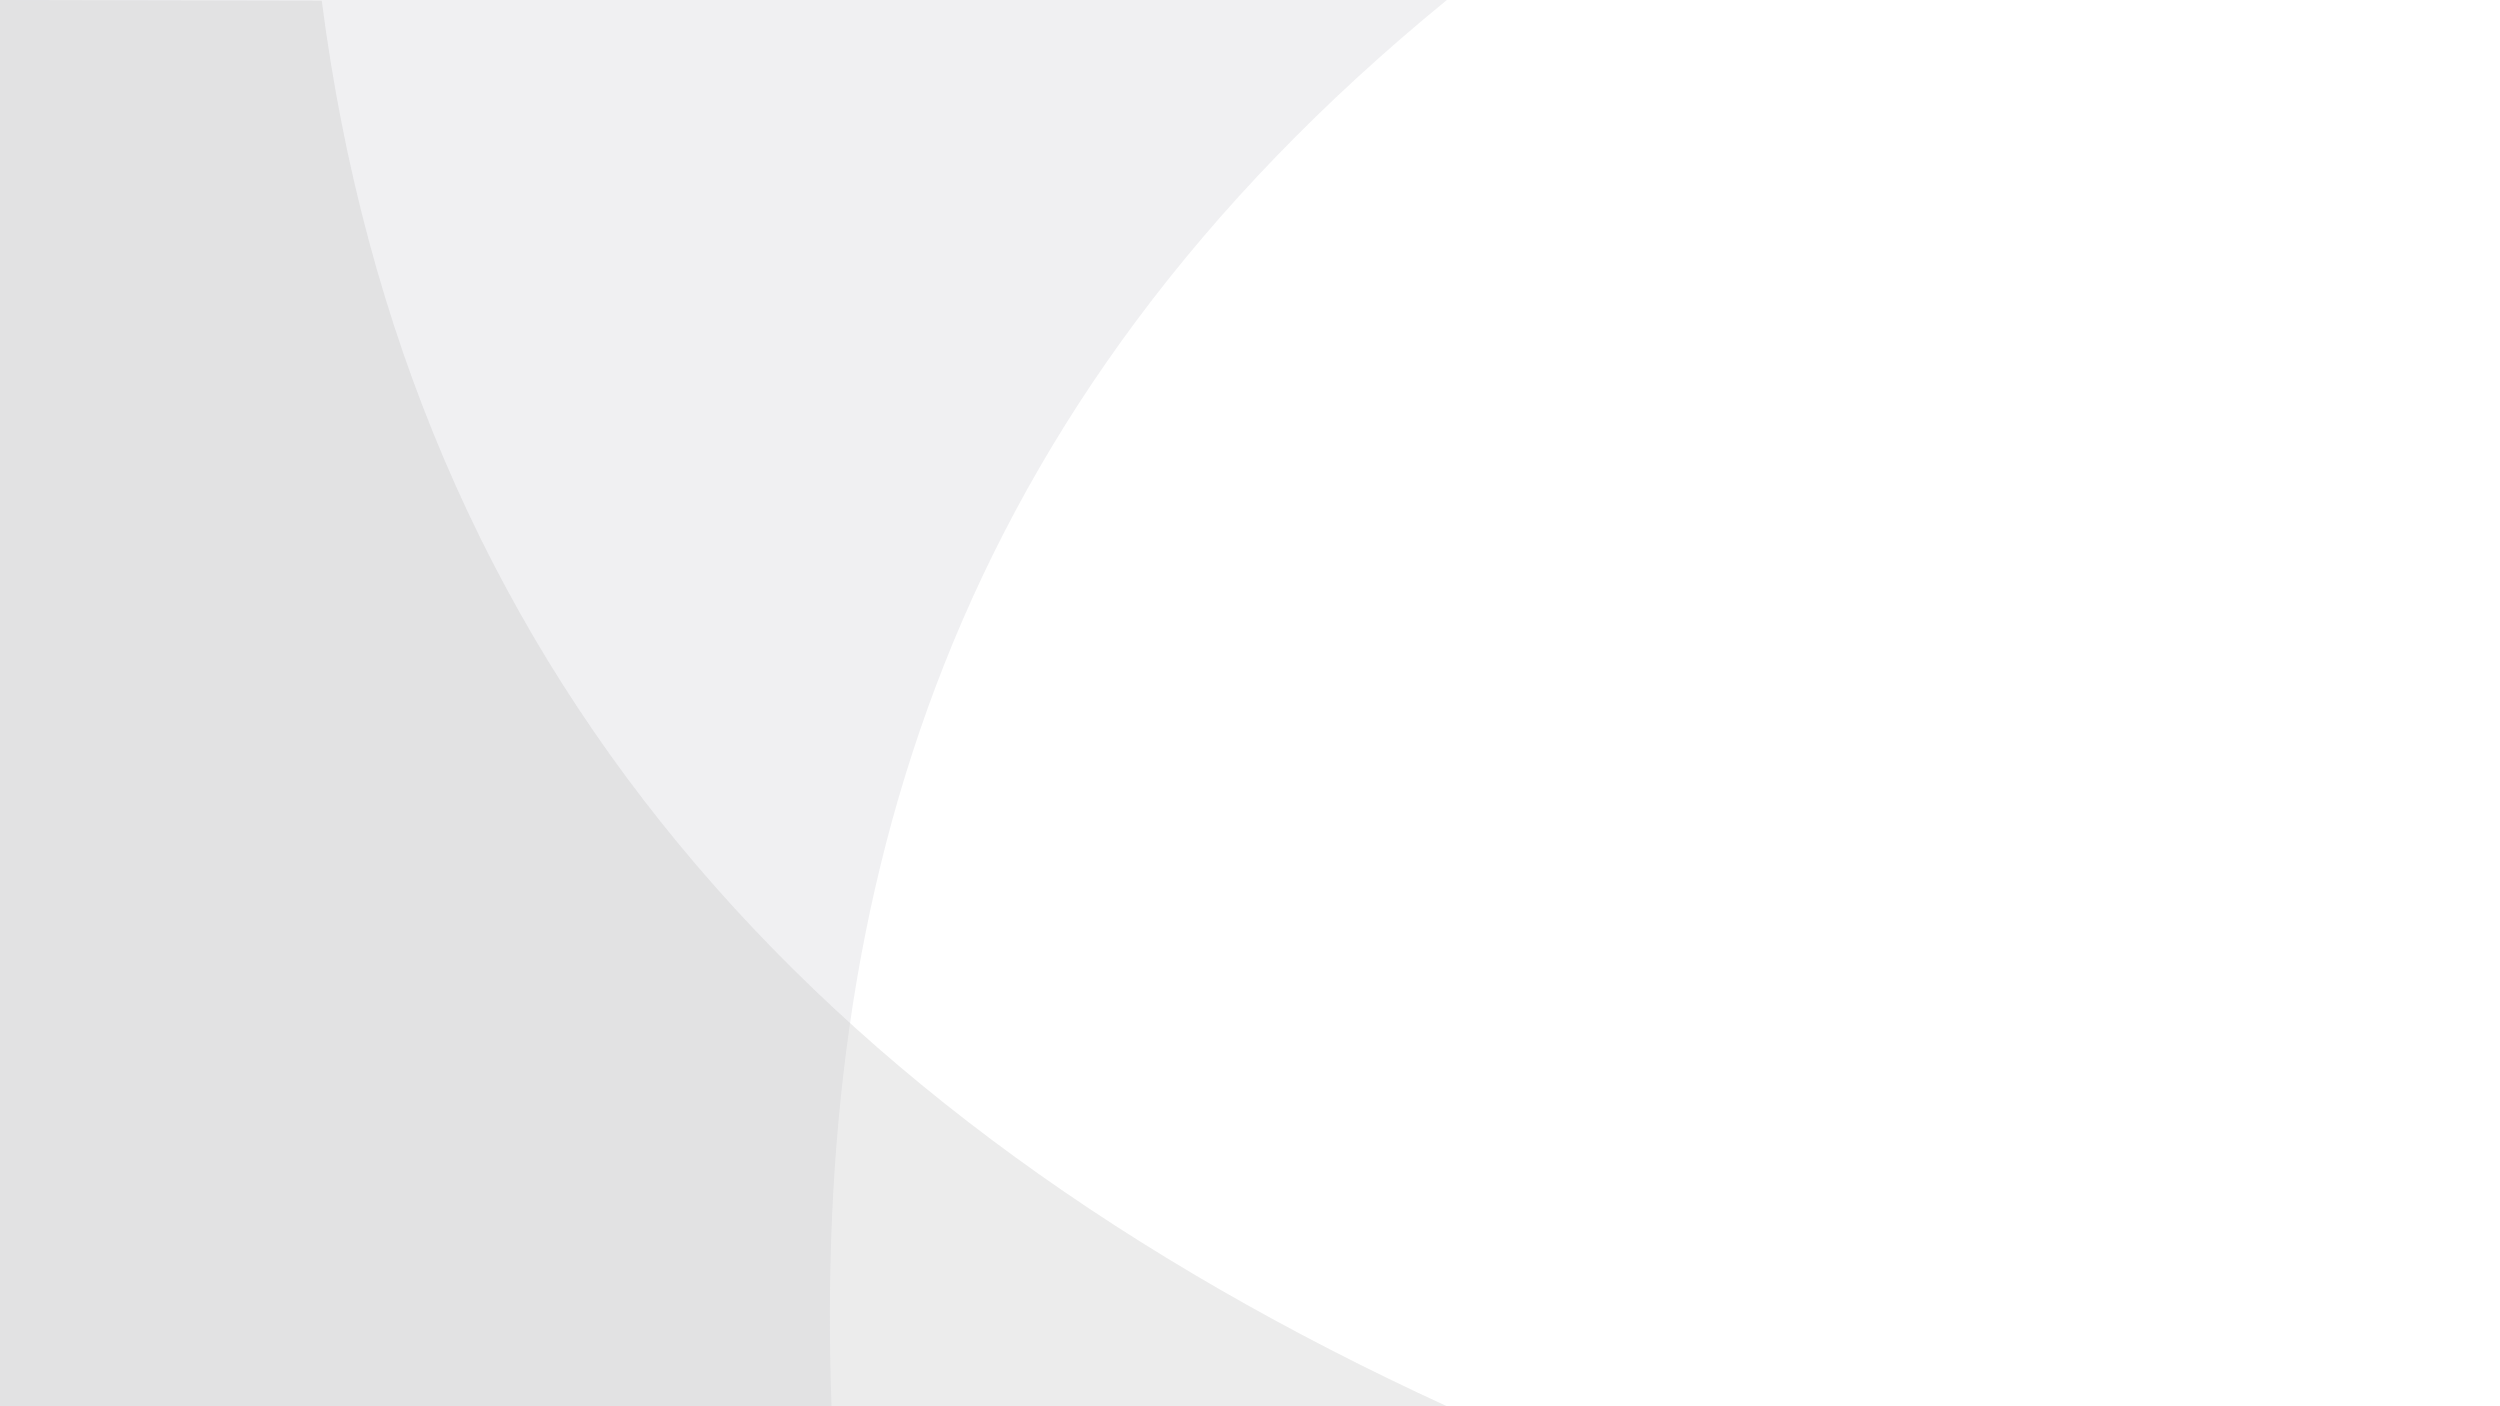 <?xml version="1.0" encoding="utf-8"?>
<!-- Generator: Adobe Illustrator 21.1.0, SVG Export Plug-In . SVG Version: 6.00 Build 0)  -->
<svg version="1.1" id="Capa_1" xmlns="http://www.w3.org/2000/svg" xmlns:xlink="http://www.w3.org/1999/xlink" x="0px" y="0px"
	 viewBox="0 0 1920 1080" style="enable-background:new 0 0 1920 1080;" xml:space="preserve">
<style type="text/css">
	.st0{opacity:0.71;fill:#E9EAEC;}
	.st1{opacity:0.31;fill:#C4C4C4;}
</style>
<path class="st0" d="M638.6,1080H0V0l1111.2,0C726.6,314.2,624.4,685.4,638.6,1080z"/>
<path class="st1" d="M1111.2,1080H0V0l247.1,0.5C313,511.4,623.4,856,1111.2,1080z"/>
</svg>
